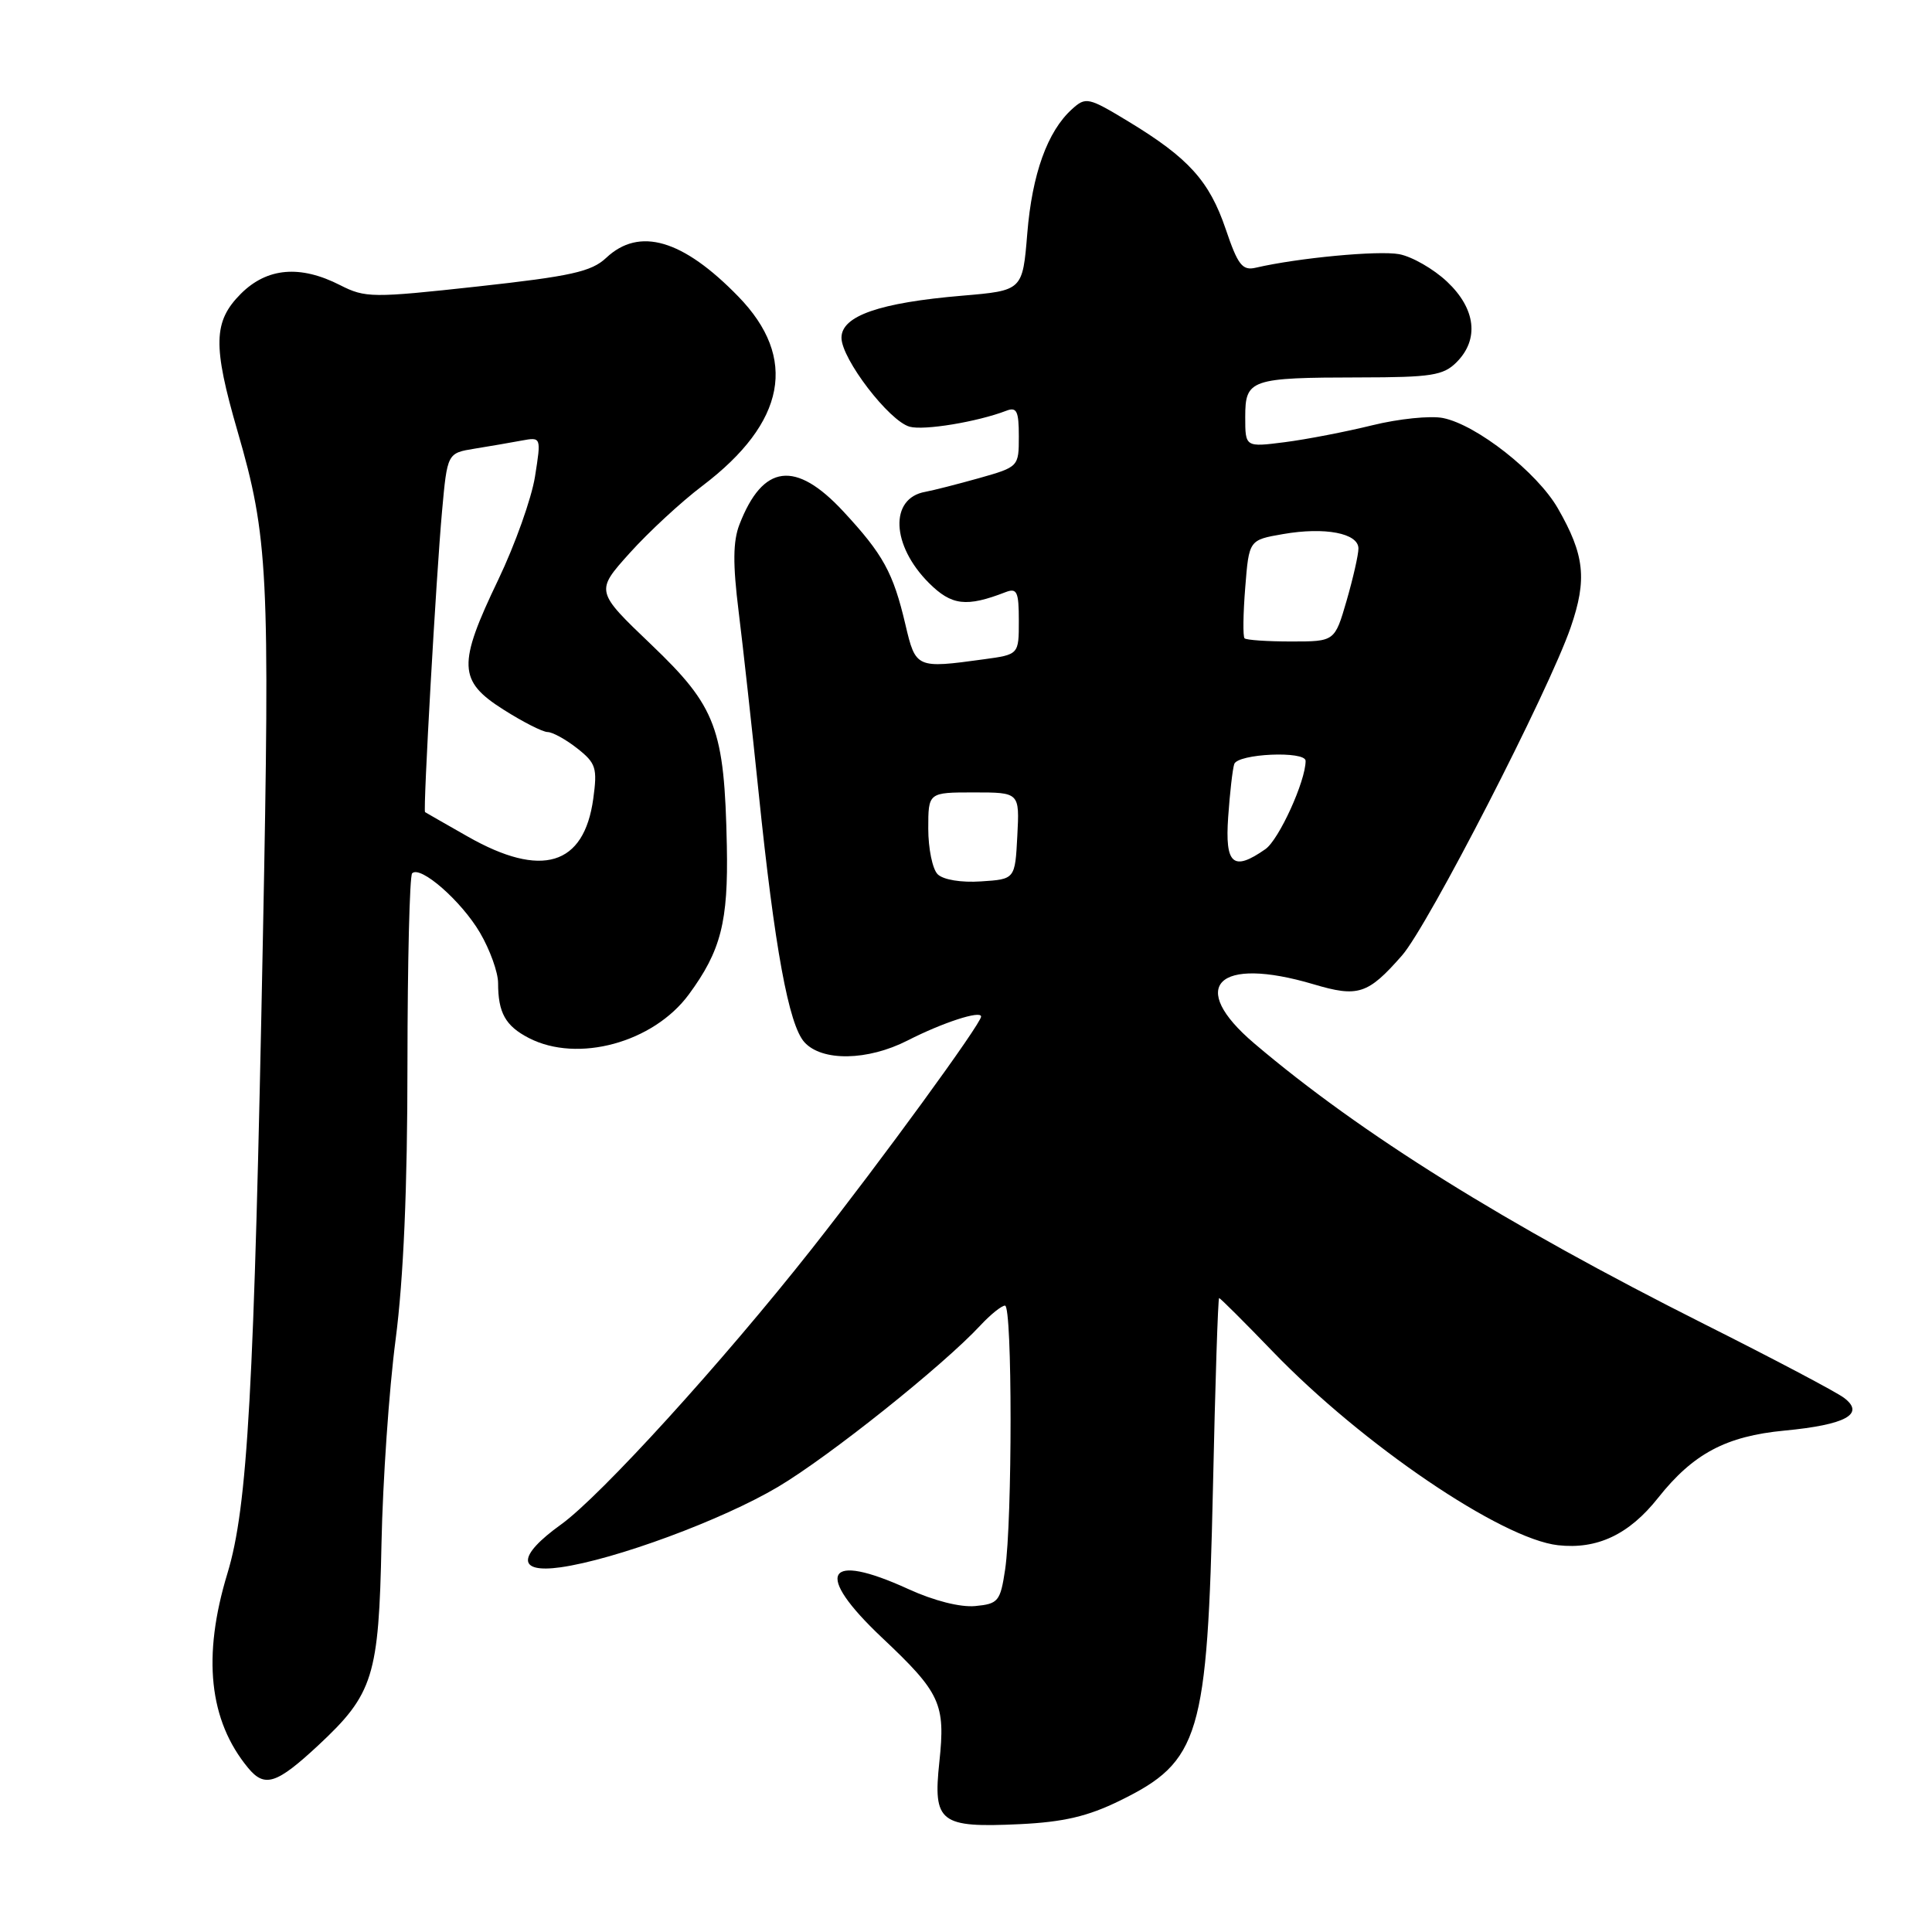 <?xml version="1.0" encoding="UTF-8" standalone="no"?>
<!DOCTYPE svg PUBLIC "-//W3C//DTD SVG 1.1//EN" "http://www.w3.org/Graphics/SVG/1.1/DTD/svg11.dtd" >
<svg xmlns="http://www.w3.org/2000/svg" xmlns:xlink="http://www.w3.org/1999/xlink" version="1.1" viewBox="0 0 256 256">
 <g >
 <path fill="currentColor"
d=" M 148.36 238.61 C 159.01 233.40 159.99 230.10 160.72 197.25 C 161.02 183.36 161.39 172.00 161.54 172.00 C 161.69 172.00 164.89 175.19 168.66 179.10 C 180.54 191.42 198.93 203.90 206.44 204.75 C 211.63 205.33 215.86 203.34 219.71 198.47 C 224.36 192.61 228.70 190.30 236.46 189.56 C 244.59 188.79 247.18 187.36 244.34 185.22 C 243.33 184.45 234.97 180.04 225.77 175.42 C 199.45 162.19 180.28 150.23 166.20 138.26 C 157.26 130.67 161.30 126.64 174.05 130.42 C 179.96 132.18 181.25 131.76 185.77 126.61 C 189.23 122.67 205.23 91.54 208.13 83.11 C 210.32 76.75 209.97 73.53 206.42 67.35 C 203.68 62.59 195.66 56.28 191.20 55.39 C 189.54 55.06 185.33 55.49 181.84 56.35 C 178.35 57.21 173.14 58.22 170.25 58.59 C 165.00 59.26 165.00 59.26 165.00 55.25 C 165.00 50.26 165.67 50.03 180.25 50.01 C 189.66 50.00 191.25 49.75 193.00 48.00 C 196.03 44.97 195.55 40.91 191.75 37.33 C 189.96 35.64 187.10 34.00 185.40 33.68 C 182.63 33.17 172.01 34.17 166.41 35.47 C 164.62 35.89 164.03 35.14 162.41 30.35 C 160.24 23.97 157.49 20.93 149.54 16.11 C 144.21 12.88 143.87 12.81 142.05 14.46 C 138.79 17.40 136.76 23.06 136.12 30.93 C 135.50 38.50 135.50 38.50 127.50 39.18 C 116.53 40.11 111.50 41.86 111.50 44.75 C 111.50 47.55 117.81 55.79 120.53 56.54 C 122.42 57.07 129.50 55.90 133.33 54.43 C 134.72 53.89 135.00 54.46 135.00 57.82 C 135.00 61.84 134.97 61.87 129.75 63.35 C 126.86 64.16 123.65 64.98 122.61 65.17 C 117.84 66.01 118.09 72.25 123.09 77.25 C 126.09 80.24 128.04 80.48 133.25 78.46 C 134.76 77.88 135.00 78.41 135.00 82.26 C 135.00 86.73 135.00 86.73 130.36 87.36 C 121.42 88.59 121.33 88.55 119.97 82.75 C 118.35 75.86 117.02 73.45 111.73 67.75 C 105.40 60.94 101.08 61.49 97.98 69.50 C 97.12 71.72 97.09 74.72 97.87 81.00 C 98.45 85.67 99.64 96.47 100.52 105.00 C 102.64 125.62 104.51 135.80 106.59 138.10 C 108.92 140.67 114.97 140.57 120.26 137.87 C 124.92 135.49 130.00 133.84 130.00 134.70 C 130.00 135.65 116.71 153.88 107.55 165.50 C 95.72 180.50 79.58 198.24 74.33 202.01 C 68.53 206.18 68.50 208.48 74.25 207.68 C 81.47 206.67 95.69 201.41 103.09 197.02 C 109.89 192.98 124.94 180.97 129.92 175.61 C 131.26 174.17 132.72 173.00 133.17 173.00 C 134.15 173.00 134.15 201.50 133.18 208.00 C 132.55 212.19 132.27 212.52 129.23 212.81 C 127.26 213.00 123.74 212.11 120.36 210.56 C 109.38 205.54 107.80 208.43 116.85 216.98 C 124.63 224.31 125.29 225.75 124.47 233.46 C 123.61 241.50 124.53 242.21 135.14 241.71 C 140.92 241.43 144.14 240.68 148.36 238.61 Z  M 42.19 231.25 C 49.47 224.46 50.20 222.12 50.55 204.50 C 50.72 196.25 51.55 184.10 52.42 177.50 C 53.47 169.44 53.99 157.42 53.99 140.92 C 54.00 127.40 54.28 116.06 54.61 115.72 C 55.70 114.63 61.13 119.38 63.60 123.59 C 64.92 125.84 66.00 128.84 66.00 130.26 C 66.00 134.19 66.97 135.94 70.07 137.54 C 76.55 140.89 86.58 138.15 91.28 131.76 C 95.53 125.98 96.51 122.14 96.31 112.08 C 95.99 96.52 94.92 93.66 86.30 85.42 C 78.89 78.34 78.89 78.34 83.43 73.29 C 85.93 70.51 90.27 66.49 93.08 64.37 C 104.14 55.98 105.76 47.44 97.83 39.29 C 90.47 31.72 84.71 30.04 80.32 34.17 C 78.37 36.00 75.67 36.60 63.30 37.96 C 49.33 39.49 48.41 39.48 45.08 37.79 C 39.78 35.08 35.39 35.46 31.92 38.92 C 28.25 42.60 28.17 45.74 31.48 57.16 C 35.54 71.15 35.78 75.92 34.84 124.00 C 33.67 184.47 32.82 199.65 30.13 208.50 C 26.79 219.48 27.69 227.98 32.87 234.25 C 35.07 236.92 36.64 236.41 42.19 231.25 Z  M 124.24 115.84 C 123.56 115.16 123.00 112.44 123.00 109.80 C 123.00 105.00 123.00 105.00 129.05 105.00 C 135.10 105.00 135.10 105.00 134.80 110.75 C 134.50 116.50 134.50 116.50 129.99 116.79 C 127.36 116.97 124.97 116.57 124.24 115.84 Z  M 162.74 108.25 C 162.96 105.09 163.32 101.94 163.54 101.25 C 163.98 99.86 173.00 99.46 173.00 100.82 C 173.00 103.51 169.47 111.25 167.68 112.51 C 163.40 115.51 162.30 114.56 162.74 108.25 Z  M 164.91 84.58 C 164.68 84.35 164.72 81.32 165.00 77.85 C 165.50 71.55 165.50 71.55 170.00 70.77 C 175.55 69.80 180.00 70.65 180.00 72.68 C 180.00 73.51 179.29 76.62 178.43 79.60 C 176.86 85.00 176.86 85.00 171.10 85.00 C 167.93 85.00 165.14 84.81 164.91 84.58 Z  M 62.00 110.86 C 58.98 109.14 56.42 107.68 56.32 107.61 C 56.04 107.40 57.80 76.26 58.57 67.77 C 59.27 60.04 59.27 60.04 62.89 59.45 C 64.87 59.13 67.67 58.65 69.11 58.38 C 71.72 57.90 71.72 57.90 70.89 63.15 C 70.43 66.04 68.24 72.18 66.03 76.80 C 60.62 88.07 60.70 90.22 66.70 94.02 C 69.28 95.66 71.92 97.00 72.56 97.00 C 73.20 97.00 74.97 97.97 76.48 99.16 C 78.97 101.12 79.17 101.75 78.61 105.84 C 77.39 114.71 71.77 116.41 62.00 110.86 Z "/>
</g>
</svg>